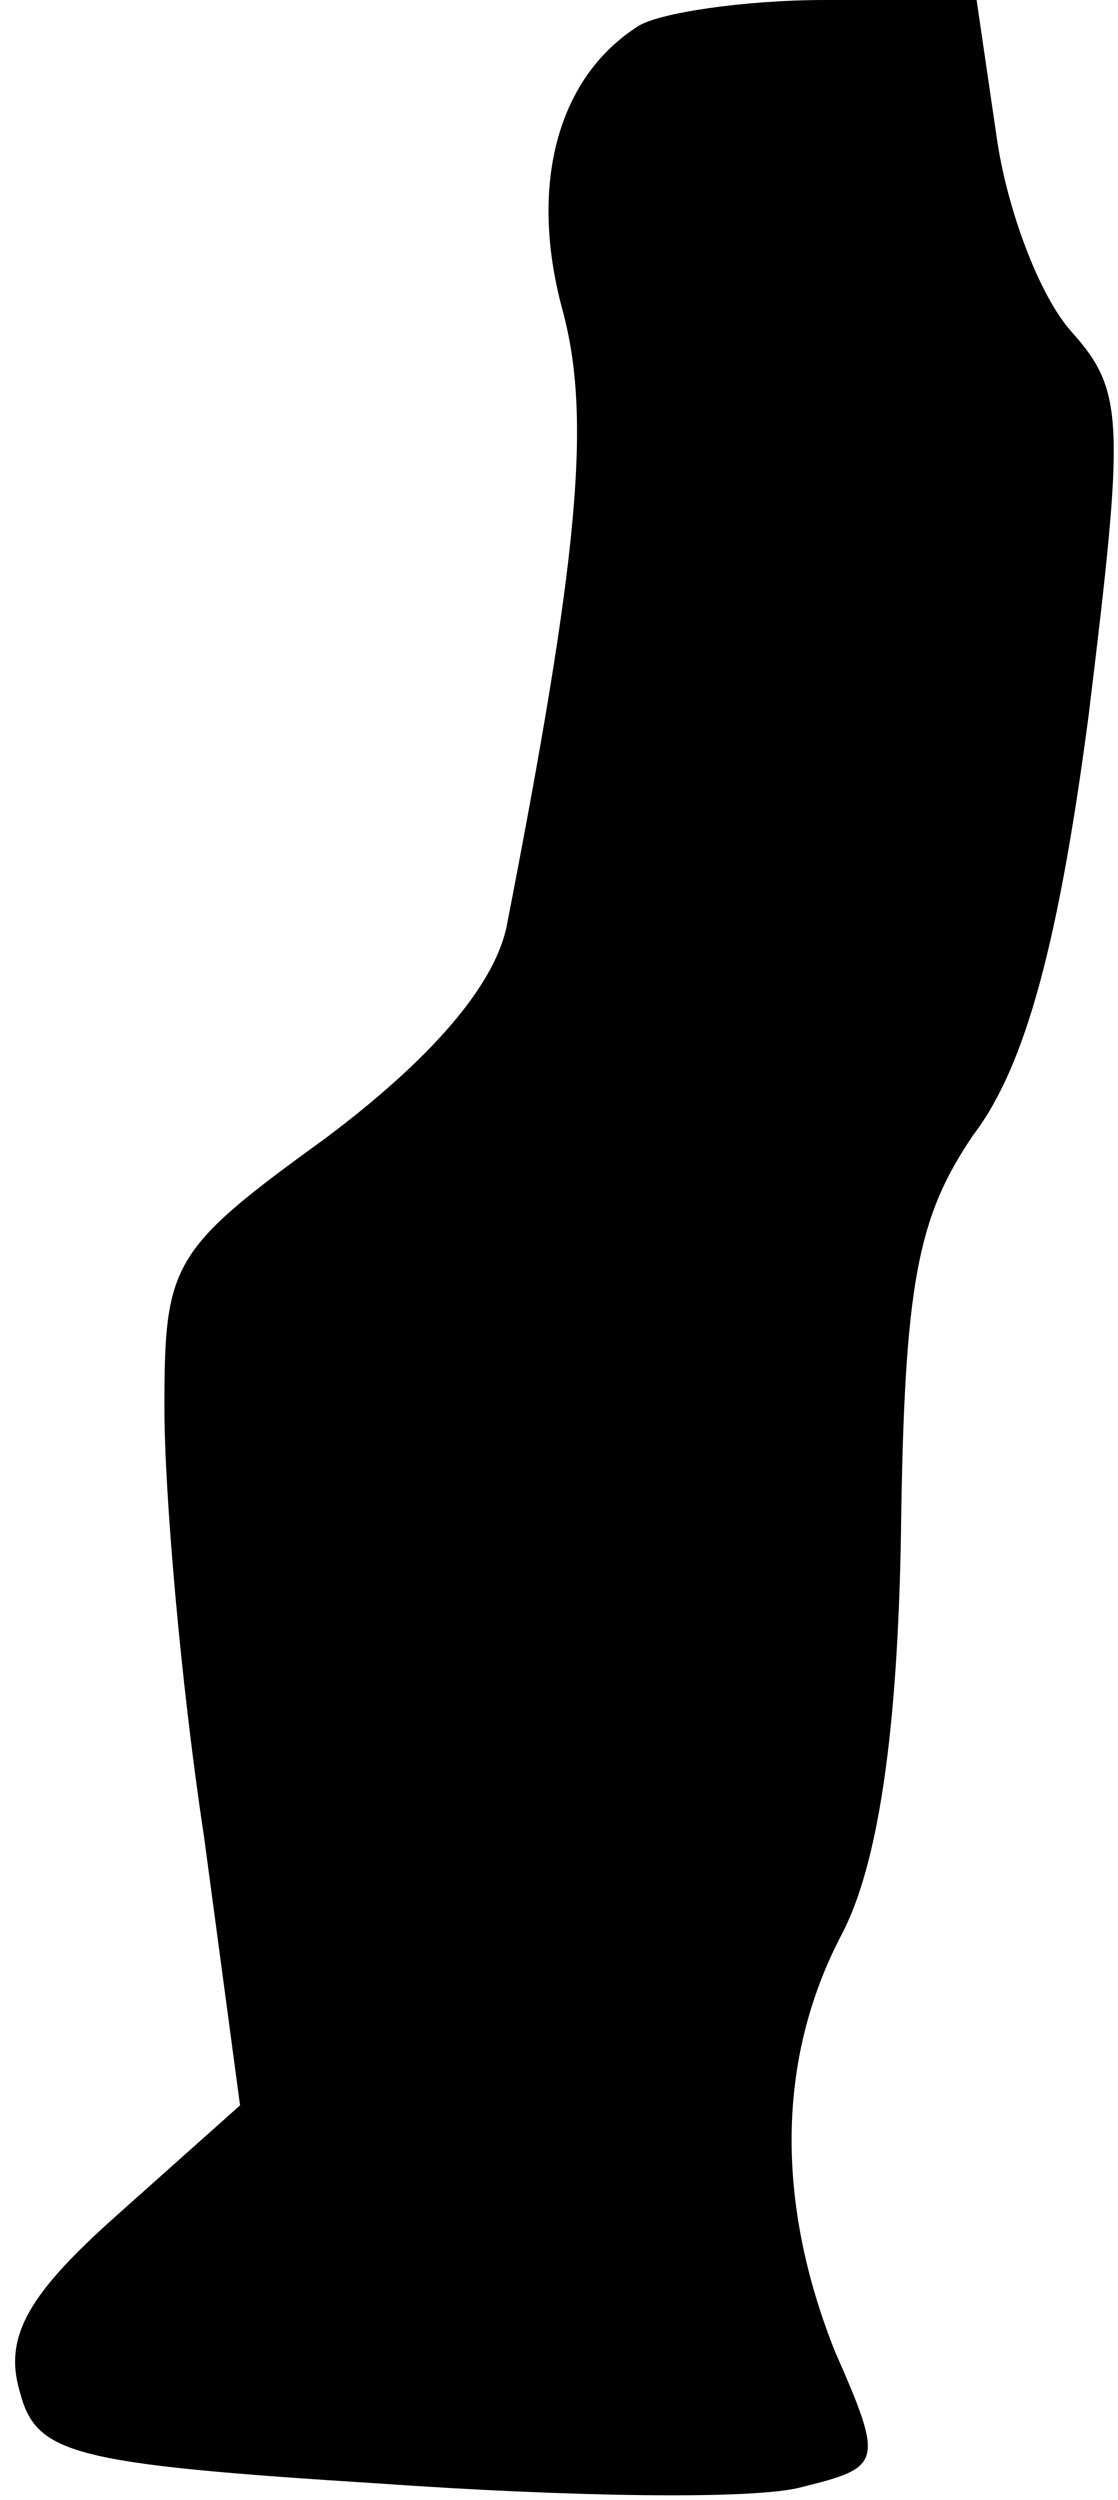 <?xml version="1.0" standalone="no"?>
<!DOCTYPE svg PUBLIC "-//W3C//DTD SVG 20010904//EN"
 "http://www.w3.org/TR/2001/REC-SVG-20010904/DTD/svg10.dtd">
<svg version="1.0" xmlns="http://www.w3.org/2000/svg"
 width="34pt" height="76pt" viewBox="0 0 34 76"
 preserveAspectRatio="xMidYMid meet">
<g transform="translate(0,76) scale(0.1,-0.1)"
fill="#000000" stroke="none">
<path fill="#000000" stroke="none" d="M194 752 c-25 -16 -33 -49 -23 -86 9
-33 5 -75 -17 -188 -4 -18 -23 -40 -55 -64 -47 -34 -49 -38 -49 -82 0 -26 5
-84 12 -130 l11 -82 -37 -33 c-27 -24 -35 -37 -30 -54 5 -19 15 -22 110 -28
57 -4 114 -5 128 -1 24 6 25 7 10 41 -18 45 -18 89 2 127 11 21 17 61 18 122
1 76 5 96 22 121 16 21 26 59 35 127 11 90 11 99 -5 117 -10 11 -20 38 -23 60
l-6 41 -46 0 c-25 0 -51 -4 -57 -8z"/>
</g>
</svg>
